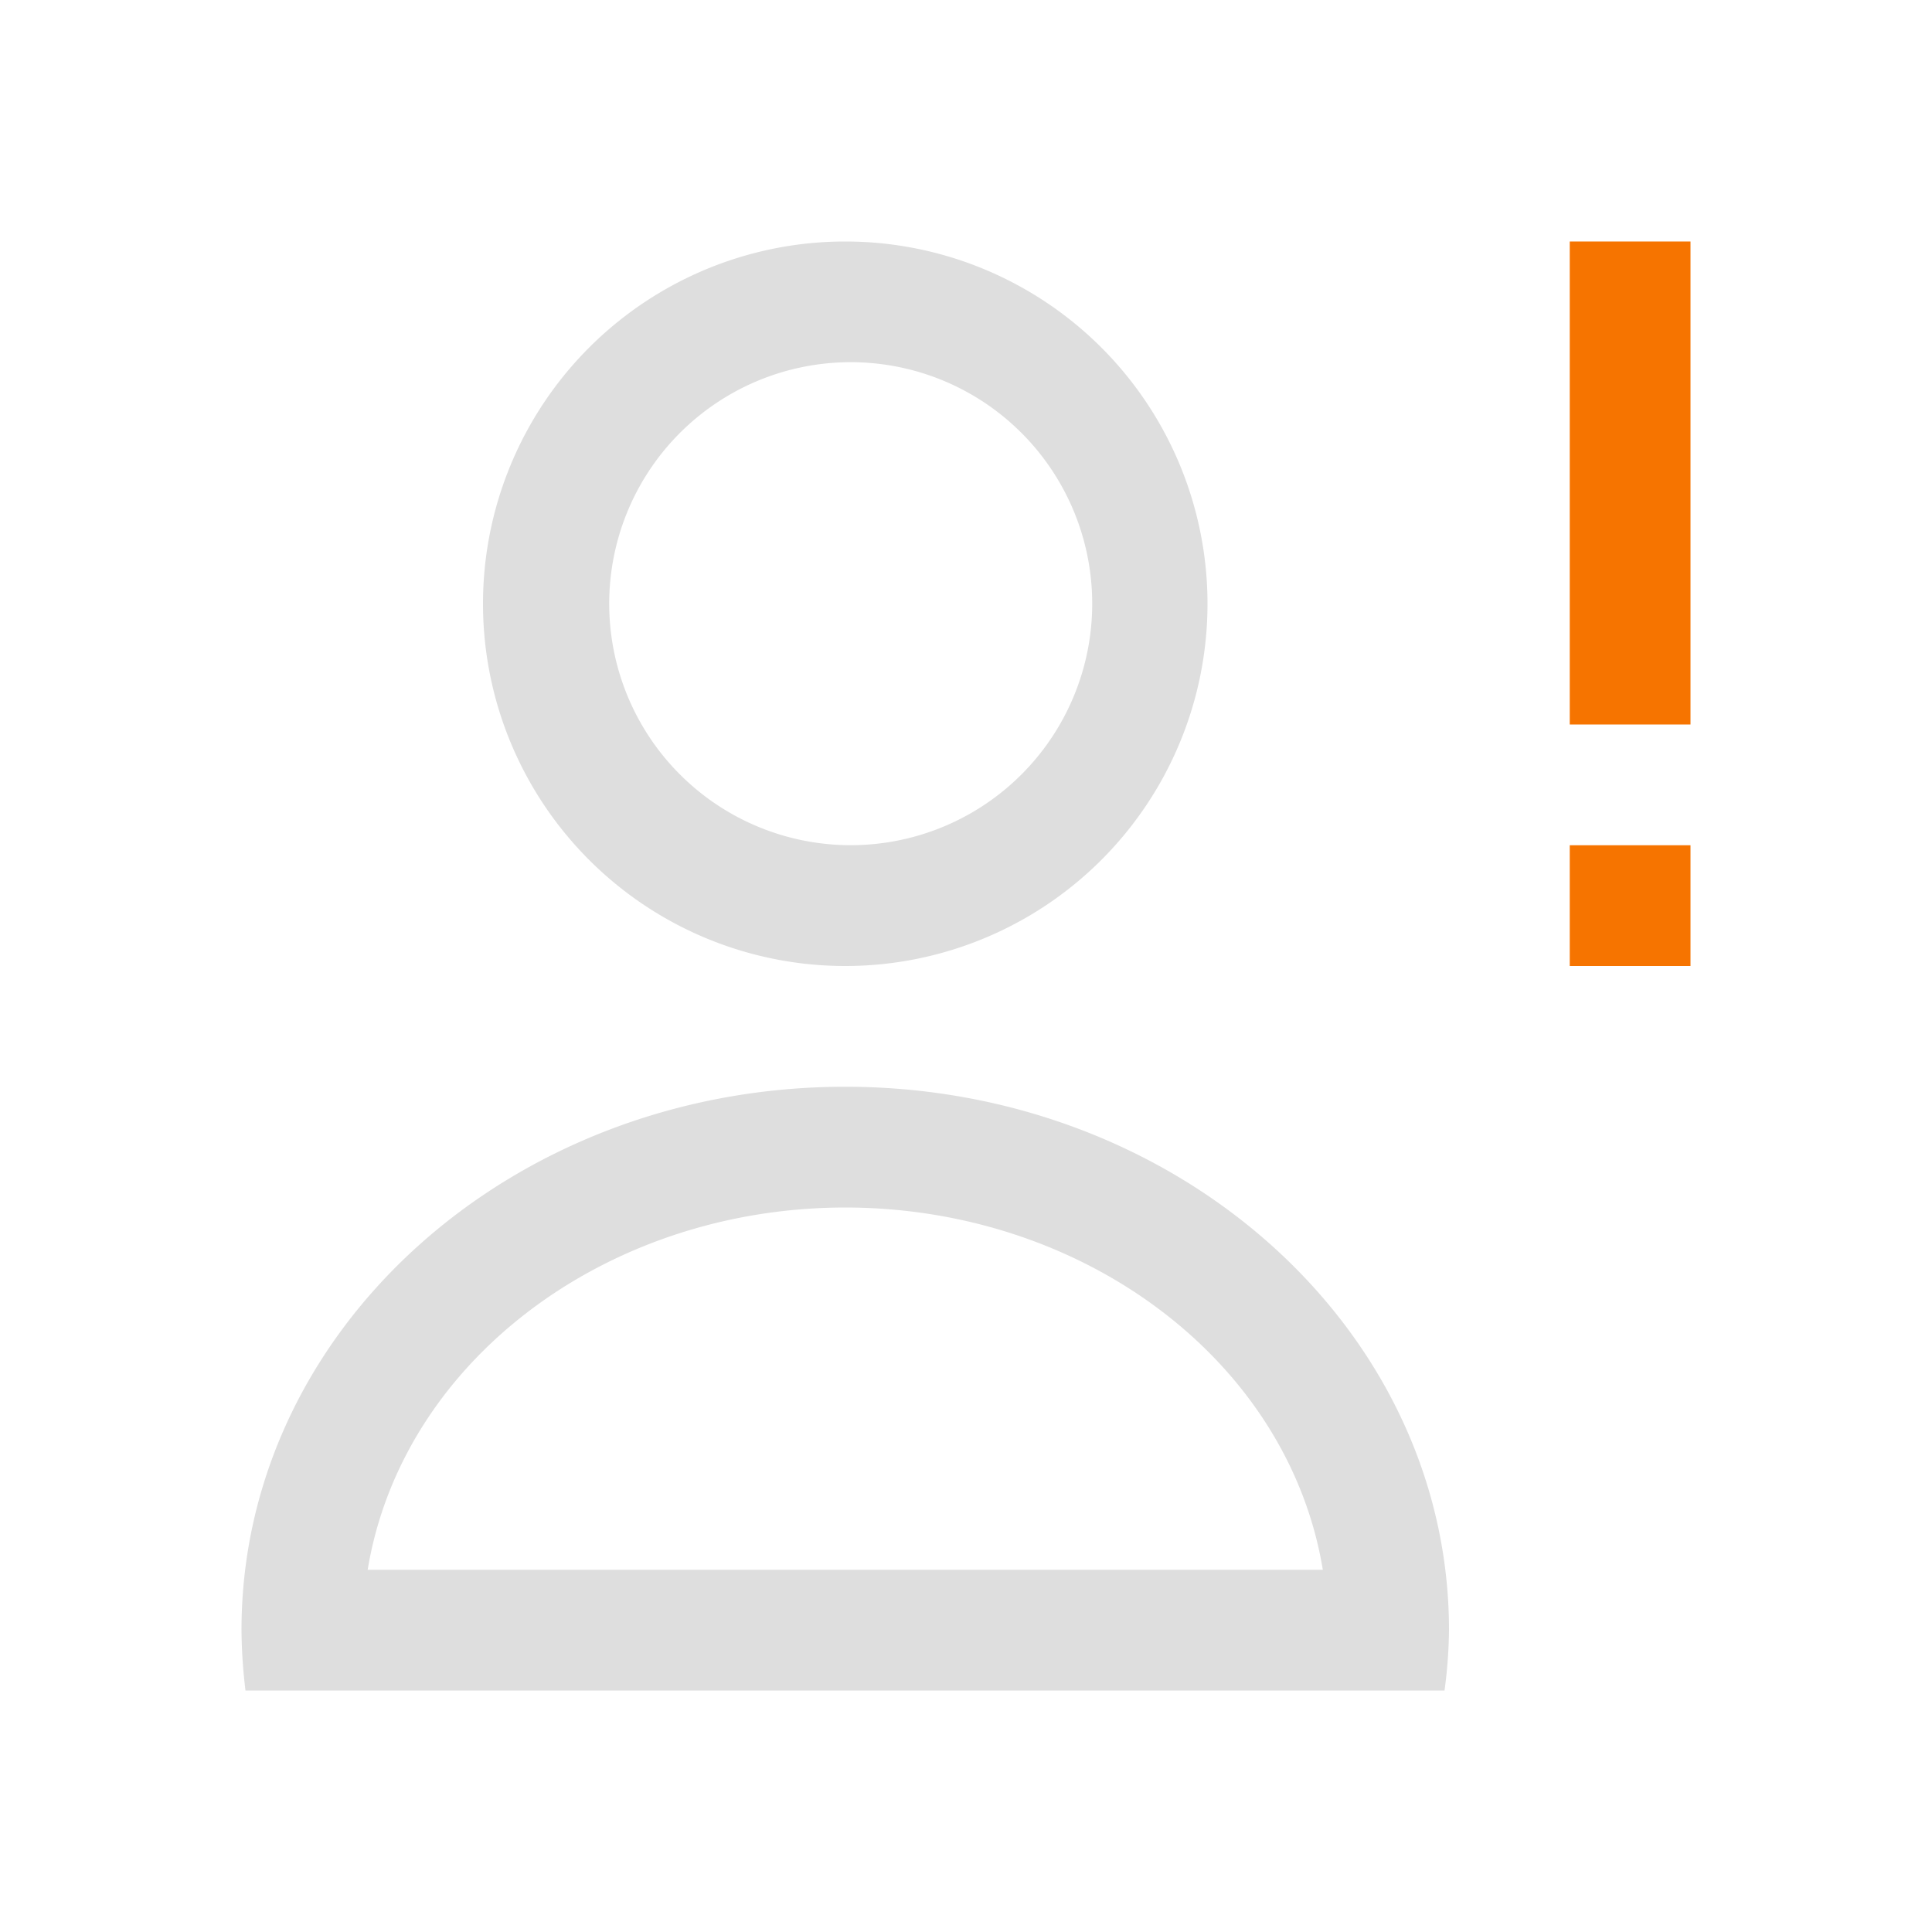 <svg xmlns="http://www.w3.org/2000/svg" viewBox="0 0 16 16">
<defs id="defs3051">
<style id="current-color-scheme" type="text/css">
.ColorScheme-Contrast{color:#dedede}.ColorScheme-NeutralText{color:#f67400}
</style>
</defs>
<path d="M7 2a3 3 0 1 0 0 6 3 3 0 0 0 0-6m0 1a2 2 0 1 1 .001 3.999A2 2 0 0 1 7 3m0 6c-2.761 0-5 2.01-5 4.5q.002.25.033.5h9.93a4 4 0 0 0 .037-.5C12 11.015 9.761 9 7 9m0 1c1.987.002 3.671 1.279 3.955 3h-7.91c.284-1.721 1.968-2.998 3.955-3" class="ColorScheme-Contrast" style="fill:currentColor;fill-opacity:1;stroke:none"/>
<path d="M13 2v4h1V2zm0 5v1h1V7z" class="ColorScheme-NeutralText" style="fill:currentColor;fill-opacity:1;stroke:none"/>
</svg>

